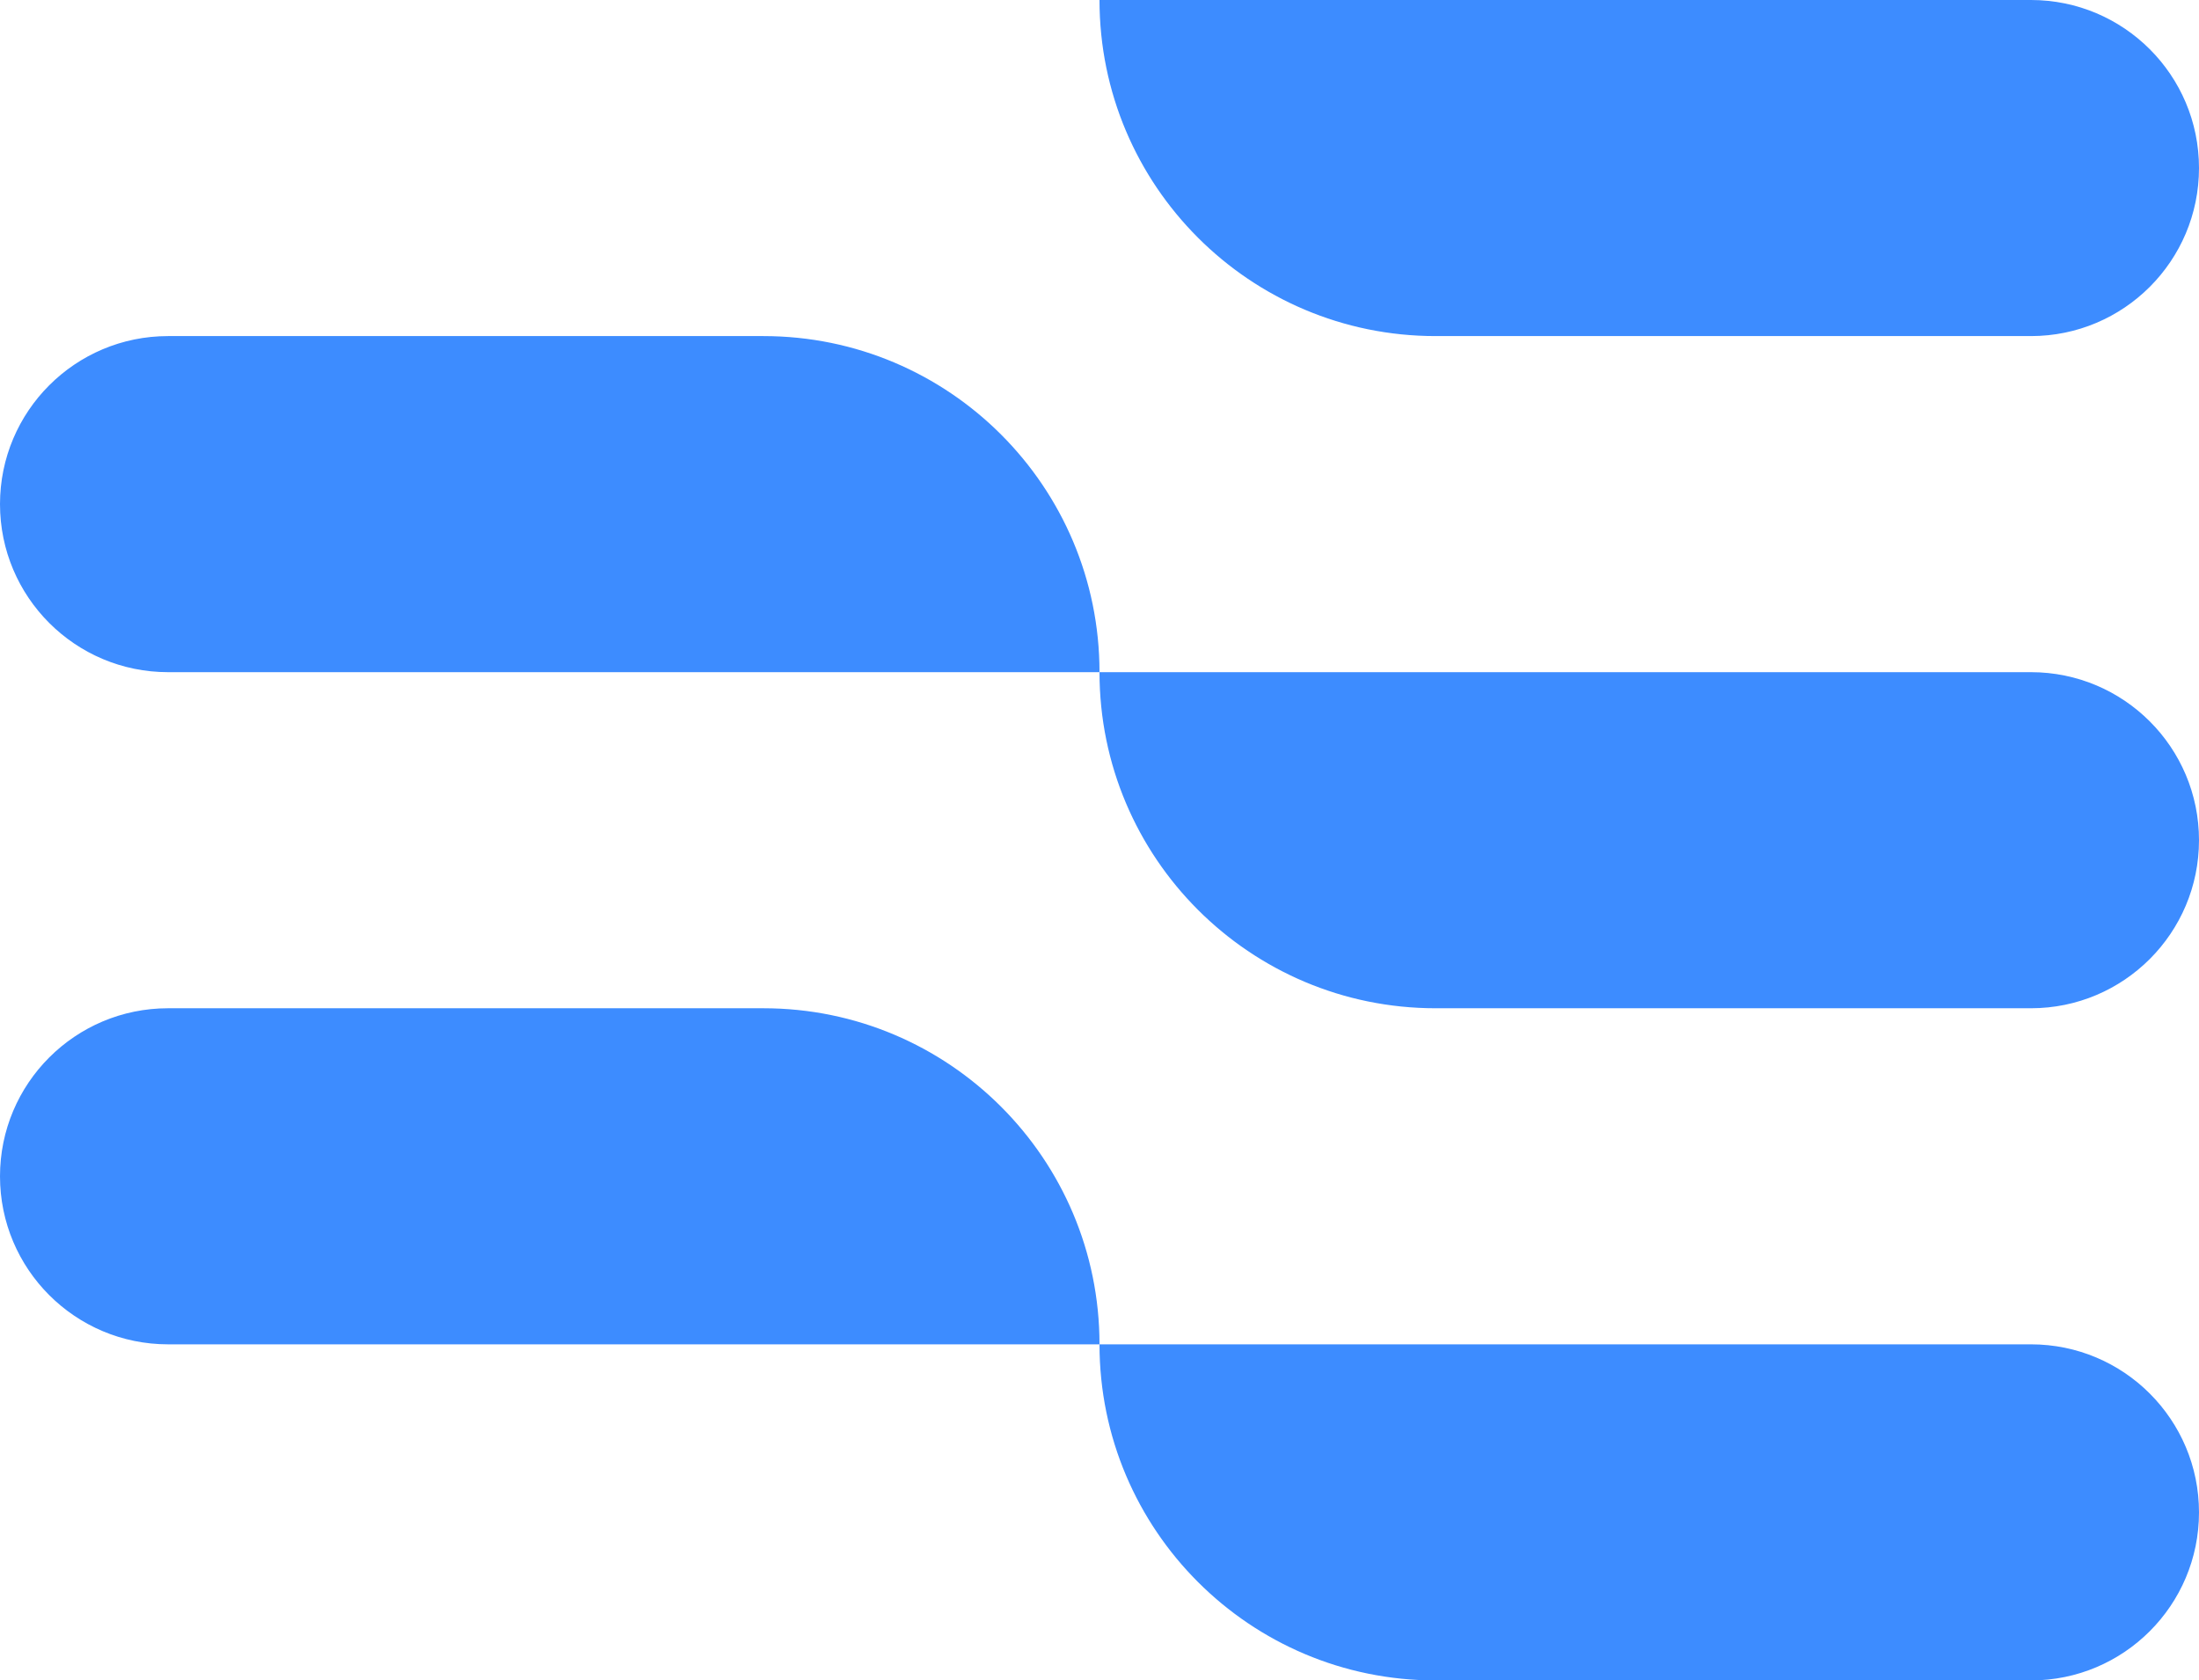 <svg width="458" height="350" viewBox="0 0 458 350" fill="none" xmlns="http://www.w3.org/2000/svg">
<path d="M458 315C458 295.67 442.33 280 423 280H229V280C229 318.66 260.34 350 299 350H423C442.33 350 458 334.33 458 315V315Z" fill="#3D8CFF"/>
<path d="M458 175C458 155.67 442.33 140 423 140H229V140C229 178.66 260.34 210 299 210H423C442.33 210 458 194.33 458 175V175Z" fill="#3D8CFF"/>
<path d="M458 35C458 15.67 442.33 0 423 0H229V0C229 38.66 260.34 70 299 70H423C442.33 70 458 54.33 458 35V35Z" fill="#3D8CFF"/>
<path d="M0 105C0 124.33 15.67 140 35 140H229V140C229 101.34 197.66 70 159 70H35C15.67 70 0 85.67 0 105V105Z" fill="#3D8CFF"/>
<path d="M0 245C0 264.33 15.67 280 35 280H229V280C229 241.34 197.66 210 159 210H35C15.67 210 0 225.67 0 245V245Z" fill="#3D8CFF"/>
</svg>
